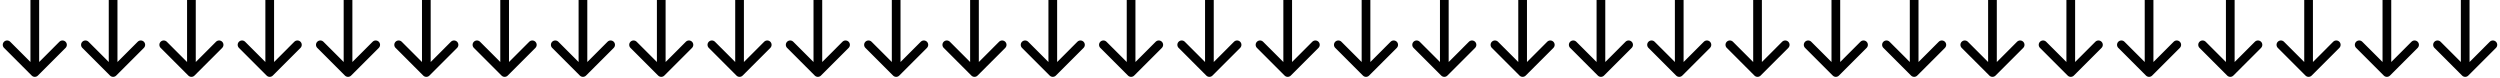 <svg width="862" height="27" viewBox="0 0 862 27" fill="none" xmlns="http://www.w3.org/2000/svg">
<path d="M10.939 26.061C11.525 26.646 12.475 26.646 13.061 26.061L22.607 16.515C23.192 15.929 23.192 14.979 22.607 14.393C22.021 13.808 21.071 13.808 20.485 14.393L12 22.879L3.515 14.393C2.929 13.808 1.979 13.808 1.393 14.393C0.808 14.979 0.808 15.929 1.393 16.515L10.939 26.061ZM10.5 -6.55671e-08L10.5 25L13.5 25L13.5 6.55671e-08L10.5 -6.55671e-08Z" fill="black"/>
<path d="M388.939 26.061C389.525 26.646 390.475 26.646 391.061 26.061L400.607 16.515C401.192 15.929 401.192 14.979 400.607 14.393C400.021 13.808 399.071 13.808 398.485 14.393L390 22.879L381.515 14.393C380.929 13.808 379.979 13.808 379.393 14.393C378.808 14.979 378.808 15.929 379.393 16.515L388.939 26.061ZM388.5 -6.55671e-08L388.5 25L391.5 25L391.5 6.55671e-08L388.5 -6.55671e-08Z" fill="black"/>
<path d="M37.939 26.061C38.525 26.646 39.475 26.646 40.061 26.061L49.607 16.515C50.192 15.929 50.192 14.979 49.607 14.393C49.021 13.808 48.071 13.808 47.485 14.393L39 22.879L30.515 14.393C29.929 13.808 28.979 13.808 28.393 14.393C27.808 14.979 27.808 15.929 28.393 16.515L37.939 26.061ZM37.5 -6.55671e-08L37.5 25L40.5 25L40.5 6.55671e-08L37.5 -6.55671e-08Z" fill="black"/>
<path d="M415.939 26.061C416.525 26.646 417.475 26.646 418.061 26.061L427.607 16.515C428.192 15.929 428.192 14.979 427.607 14.393C427.021 13.808 426.071 13.808 425.485 14.393L417 22.879L408.515 14.393C407.929 13.808 406.979 13.808 406.393 14.393C405.808 14.979 405.808 15.929 406.393 16.515L415.939 26.061ZM415.5 -6.55671e-08L415.5 25L418.5 25L418.5 6.55671e-08L415.5 -6.55671e-08Z" fill="black"/>
<path d="M64.939 26.061C65.525 26.646 66.475 26.646 67.061 26.061L76.607 16.515C77.192 15.929 77.192 14.979 76.607 14.393C76.021 13.808 75.071 13.808 74.485 14.393L66 22.879L57.515 14.393C56.929 13.808 55.979 13.808 55.393 14.393C54.808 14.979 54.808 15.929 55.393 16.515L64.939 26.061ZM64.5 -6.55671e-08L64.5 25L67.5 25L67.5 6.55671e-08L64.5 -6.55671e-08Z" fill="black"/>
<path d="M442.939 26.061C443.525 26.646 444.475 26.646 445.061 26.061L454.607 16.515C455.192 15.929 455.192 14.979 454.607 14.393C454.021 13.808 453.071 13.808 452.485 14.393L444 22.879L435.515 14.393C434.929 13.808 433.979 13.808 433.393 14.393C432.808 14.979 432.808 15.929 433.393 16.515L442.939 26.061ZM442.5 -6.55671e-08L442.5 25L445.5 25L445.5 6.55671e-08L442.5 -6.55671e-08Z" fill="black"/>
<path d="M91.939 26.061C92.525 26.646 93.475 26.646 94.061 26.061L103.607 16.515C104.192 15.929 104.192 14.979 103.607 14.393C103.021 13.808 102.071 13.808 101.485 14.393L93 22.879L84.515 14.393C83.929 13.808 82.979 13.808 82.393 14.393C81.808 14.979 81.808 15.929 82.393 16.515L91.939 26.061ZM91.5 -6.55671e-08L91.5 25L94.5 25L94.5 6.55671e-08L91.5 -6.55671e-08Z" fill="black"/>
<path d="M469.939 26.061C470.525 26.646 471.475 26.646 472.061 26.061L481.607 16.515C482.192 15.929 482.192 14.979 481.607 14.393C481.021 13.808 480.071 13.808 479.485 14.393L471 22.879L462.515 14.393C461.929 13.808 460.979 13.808 460.393 14.393C459.808 14.979 459.808 15.929 460.393 16.515L469.939 26.061ZM469.5 -6.55671e-08L469.5 25L472.5 25L472.5 6.55671e-08L469.5 -6.55671e-08Z" fill="black"/>
<path d="M118.939 26.061C119.525 26.646 120.475 26.646 121.061 26.061L130.607 16.515C131.192 15.929 131.192 14.979 130.607 14.393C130.021 13.808 129.071 13.808 128.485 14.393L120 22.879L111.515 14.393C110.929 13.808 109.979 13.808 109.393 14.393C108.808 14.979 108.808 15.929 109.393 16.515L118.939 26.061ZM118.5 -6.55671e-08L118.5 25L121.5 25L121.5 6.55671e-08L118.5 -6.55671e-08Z" fill="black"/>
<path d="M496.939 26.061C497.525 26.646 498.475 26.646 499.061 26.061L508.607 16.515C509.192 15.929 509.192 14.979 508.607 14.393C508.021 13.808 507.071 13.808 506.485 14.393L498 22.879L489.515 14.393C488.929 13.808 487.979 13.808 487.393 14.393C486.808 14.979 486.808 15.929 487.393 16.515L496.939 26.061ZM496.5 -6.55671e-08L496.5 25L499.5 25L499.5 6.55671e-08L496.5 -6.55671e-08Z" fill="black"/>
<path d="M145.939 26.061C146.525 26.646 147.475 26.646 148.061 26.061L157.607 16.515C158.192 15.929 158.192 14.979 157.607 14.393C157.021 13.808 156.071 13.808 155.485 14.393L147 22.879L138.515 14.393C137.929 13.808 136.979 13.808 136.393 14.393C135.808 14.979 135.808 15.929 136.393 16.515L145.939 26.061ZM145.5 -6.55671e-08L145.5 25L148.5 25L148.5 6.55671e-08L145.5 -6.55671e-08Z" fill="black"/>
<path d="M523.939 26.061C524.525 26.646 525.475 26.646 526.061 26.061L535.607 16.515C536.192 15.929 536.192 14.979 535.607 14.393C535.021 13.808 534.071 13.808 533.485 14.393L525 22.879L516.515 14.393C515.929 13.808 514.979 13.808 514.393 14.393C513.808 14.979 513.808 15.929 514.393 16.515L523.939 26.061ZM523.5 -6.55671e-08L523.5 25L526.5 25L526.5 6.55671e-08L523.5 -6.55671e-08Z" fill="black"/>
<path d="M172.939 26.061C173.525 26.646 174.475 26.646 175.061 26.061L184.607 16.515C185.192 15.929 185.192 14.979 184.607 14.393C184.021 13.808 183.071 13.808 182.485 14.393L174 22.879L165.515 14.393C164.929 13.808 163.979 13.808 163.393 14.393C162.808 14.979 162.808 15.929 163.393 16.515L172.939 26.061ZM172.5 -6.55671e-08L172.5 25L175.5 25L175.5 6.55671e-08L172.5 -6.55671e-08Z" fill="black"/>
<path d="M550.939 26.061C551.525 26.646 552.475 26.646 553.061 26.061L562.607 16.515C563.192 15.929 563.192 14.979 562.607 14.393C562.021 13.808 561.071 13.808 560.485 14.393L552 22.879L543.515 14.393C542.929 13.808 541.979 13.808 541.393 14.393C540.808 14.979 540.808 15.929 541.393 16.515L550.939 26.061ZM550.5 -6.55671e-08L550.5 25L553.5 25L553.5 6.55671e-08L550.5 -6.55671e-08Z" fill="black"/>
<path d="M199.939 26.061C200.525 26.646 201.475 26.646 202.061 26.061L211.607 16.515C212.192 15.929 212.192 14.979 211.607 14.393C211.021 13.808 210.071 13.808 209.485 14.393L201 22.879L192.515 14.393C191.929 13.808 190.979 13.808 190.393 14.393C189.808 14.979 189.808 15.929 190.393 16.515L199.939 26.061ZM199.5 -6.55671e-08L199.5 25L202.5 25L202.5 6.55671e-08L199.5 -6.55671e-08Z" fill="black"/>
<path d="M577.939 26.061C578.525 26.646 579.475 26.646 580.061 26.061L589.607 16.515C590.192 15.929 590.192 14.979 589.607 14.393C589.021 13.808 588.071 13.808 587.485 14.393L579 22.879L570.515 14.393C569.929 13.808 568.979 13.808 568.393 14.393C567.808 14.979 567.808 15.929 568.393 16.515L577.939 26.061ZM577.5 -6.55671e-08L577.5 25L580.5 25L580.5 6.55671e-08L577.5 -6.55671e-08Z" fill="black"/>
<path d="M226.939 26.061C227.525 26.646 228.475 26.646 229.061 26.061L238.607 16.515C239.192 15.929 239.192 14.979 238.607 14.393C238.021 13.808 237.071 13.808 236.485 14.393L228 22.879L219.515 14.393C218.929 13.808 217.979 13.808 217.393 14.393C216.808 14.979 216.808 15.929 217.393 16.515L226.939 26.061ZM226.5 -6.55671e-08L226.5 25L229.5 25L229.5 6.55671e-08L226.5 -6.55671e-08Z" fill="black"/>
<path d="M604.939 26.061C605.525 26.646 606.475 26.646 607.061 26.061L616.607 16.515C617.192 15.929 617.192 14.979 616.607 14.393C616.021 13.808 615.071 13.808 614.485 14.393L606 22.879L597.515 14.393C596.929 13.808 595.979 13.808 595.393 14.393C594.808 14.979 594.808 15.929 595.393 16.515L604.939 26.061ZM604.5 -6.55671e-08L604.5 25L607.5 25L607.5 6.55671e-08L604.5 -6.55671e-08Z" fill="black"/>
<path d="M253.939 26.061C254.525 26.646 255.475 26.646 256.061 26.061L265.607 16.515C266.192 15.929 266.192 14.979 265.607 14.393C265.021 13.808 264.071 13.808 263.485 14.393L255 22.879L246.515 14.393C245.929 13.808 244.979 13.808 244.393 14.393C243.808 14.979 243.808 15.929 244.393 16.515L253.939 26.061ZM253.5 -6.55671e-08L253.5 25L256.5 25L256.5 6.55671e-08L253.5 -6.55671e-08Z" fill="black"/>
<path d="M631.939 26.061C632.525 26.646 633.475 26.646 634.061 26.061L643.607 16.515C644.192 15.929 644.192 14.979 643.607 14.393C643.021 13.808 642.071 13.808 641.485 14.393L633 22.879L624.515 14.393C623.929 13.808 622.979 13.808 622.393 14.393C621.808 14.979 621.808 15.929 622.393 16.515L631.939 26.061ZM631.5 -6.55671e-08L631.5 25L634.5 25L634.5 6.55671e-08L631.5 -6.55671e-08Z" fill="black"/>
<path d="M280.939 26.061C281.525 26.646 282.475 26.646 283.061 26.061L292.607 16.515C293.192 15.929 293.192 14.979 292.607 14.393C292.021 13.808 291.071 13.808 290.485 14.393L282 22.879L273.515 14.393C272.929 13.808 271.979 13.808 271.393 14.393C270.808 14.979 270.808 15.929 271.393 16.515L280.939 26.061ZM280.5 -6.55671e-08L280.5 25L283.5 25L283.5 6.55671e-08L280.5 -6.55671e-08Z" fill="black"/>
<path d="M658.939 26.061C659.525 26.646 660.475 26.646 661.061 26.061L670.607 16.515C671.192 15.929 671.192 14.979 670.607 14.393C670.021 13.808 669.071 13.808 668.485 14.393L660 22.879L651.515 14.393C650.929 13.808 649.979 13.808 649.393 14.393C648.808 14.979 648.808 15.929 649.393 16.515L658.939 26.061ZM658.5 -6.55671e-08L658.5 25L661.5 25L661.5 6.55671e-08L658.5 -6.55671e-08Z" fill="black"/>
<path d="M307.939 26.061C308.525 26.646 309.475 26.646 310.061 26.061L319.607 16.515C320.192 15.929 320.192 14.979 319.607 14.393C319.021 13.808 318.071 13.808 317.485 14.393L309 22.879L300.515 14.393C299.929 13.808 298.979 13.808 298.393 14.393C297.808 14.979 297.808 15.929 298.393 16.515L307.939 26.061ZM307.5 -6.55671e-08L307.5 25L310.5 25L310.5 6.55671e-08L307.5 -6.55671e-08Z" fill="black"/>
<path d="M685.939 26.061C686.525 26.646 687.475 26.646 688.061 26.061L697.607 16.515C698.192 15.929 698.192 14.979 697.607 14.393C697.021 13.808 696.071 13.808 695.485 14.393L687 22.879L678.515 14.393C677.929 13.808 676.979 13.808 676.393 14.393C675.808 14.979 675.808 15.929 676.393 16.515L685.939 26.061ZM685.5 -6.55671e-08L685.5 25L688.5 25L688.5 6.55671e-08L685.5 -6.55671e-08Z" fill="black"/>
<path d="M334.939 26.061C335.525 26.646 336.475 26.646 337.061 26.061L346.607 16.515C347.192 15.929 347.192 14.979 346.607 14.393C346.021 13.808 345.071 13.808 344.485 14.393L336 22.879L327.515 14.393C326.929 13.808 325.979 13.808 325.393 14.393C324.808 14.979 324.808 15.929 325.393 16.515L334.939 26.061ZM334.5 -6.55671e-08L334.5 25L337.5 25L337.5 6.55671e-08L334.5 -6.55671e-08Z" fill="black"/>
<path d="M712.939 26.061C713.525 26.646 714.475 26.646 715.061 26.061L724.607 16.515C725.192 15.929 725.192 14.979 724.607 14.393C724.021 13.808 723.071 13.808 722.485 14.393L714 22.879L705.515 14.393C704.929 13.808 703.979 13.808 703.393 14.393C702.808 14.979 702.808 15.929 703.393 16.515L712.939 26.061ZM712.5 -6.55671e-08L712.5 25L715.5 25L715.5 6.55671e-08L712.5 -6.55671e-08Z" fill="black"/>
<path d="M361.939 26.061C362.525 26.646 363.475 26.646 364.061 26.061L373.607 16.515C374.192 15.929 374.192 14.979 373.607 14.393C373.021 13.808 372.071 13.808 371.485 14.393L363 22.879L354.515 14.393C353.929 13.808 352.979 13.808 352.393 14.393C351.808 14.979 351.808 15.929 352.393 16.515L361.939 26.061ZM361.5 -6.55671e-08L361.5 25L364.5 25L364.5 6.55671e-08L361.5 -6.55671e-08Z" fill="black"/>
<path d="M739.939 26.061C740.525 26.646 741.475 26.646 742.061 26.061L751.607 16.515C752.192 15.929 752.192 14.979 751.607 14.393C751.021 13.808 750.071 13.808 749.485 14.393L741 22.879L732.515 14.393C731.929 13.808 730.979 13.808 730.393 14.393C729.808 14.979 729.808 15.929 730.393 16.515L739.939 26.061ZM739.5 -6.55671e-08L739.5 25L742.5 25L742.5 6.55671e-08L739.5 -6.55671e-08Z" fill="black"/>
<path d="M767.939 26.061C768.525 26.646 769.475 26.646 770.061 26.061L779.607 16.515C780.192 15.929 780.192 14.979 779.607 14.393C779.021 13.808 778.071 13.808 777.485 14.393L769 22.879L760.515 14.393C759.929 13.808 758.979 13.808 758.393 14.393C757.808 14.979 757.808 15.929 758.393 16.515L767.939 26.061ZM767.5 -6.55671e-08L767.5 25L770.5 25L770.5 6.55671e-08L767.5 -6.55671e-08Z" fill="black"/>
<path d="M794.939 26.061C795.525 26.646 796.475 26.646 797.061 26.061L806.607 16.515C807.192 15.929 807.192 14.979 806.607 14.393C806.021 13.808 805.071 13.808 804.485 14.393L796 22.879L787.515 14.393C786.929 13.808 785.979 13.808 785.393 14.393C784.808 14.979 784.808 15.929 785.393 16.515L794.939 26.061ZM794.5 -6.55671e-08L794.5 25L797.5 25L797.5 6.55671e-08L794.5 -6.55671e-08Z" fill="black"/>
<path d="M821.939 26.061C822.525 26.646 823.475 26.646 824.061 26.061L833.607 16.515C834.192 15.929 834.192 14.979 833.607 14.393C833.021 13.808 832.071 13.808 831.485 14.393L823 22.879L814.515 14.393C813.929 13.808 812.979 13.808 812.393 14.393C811.808 14.979 811.808 15.929 812.393 16.515L821.939 26.061ZM821.5 -6.55671e-08L821.5 25L824.5 25L824.5 6.55671e-08L821.5 -6.55671e-08Z" fill="black"/>
<path d="M848.939 26.061C849.525 26.646 850.475 26.646 851.061 26.061L860.607 16.515C861.192 15.929 861.192 14.979 860.607 14.393C860.021 13.808 859.071 13.808 858.485 14.393L850 22.879L841.515 14.393C840.929 13.808 839.979 13.808 839.393 14.393C838.808 14.979 838.808 15.929 839.393 16.515L848.939 26.061ZM848.5 -6.55671e-08L848.5 25L851.5 25L851.5 6.55671e-08L848.5 -6.55671e-08Z" fill="black"/>
</svg>
